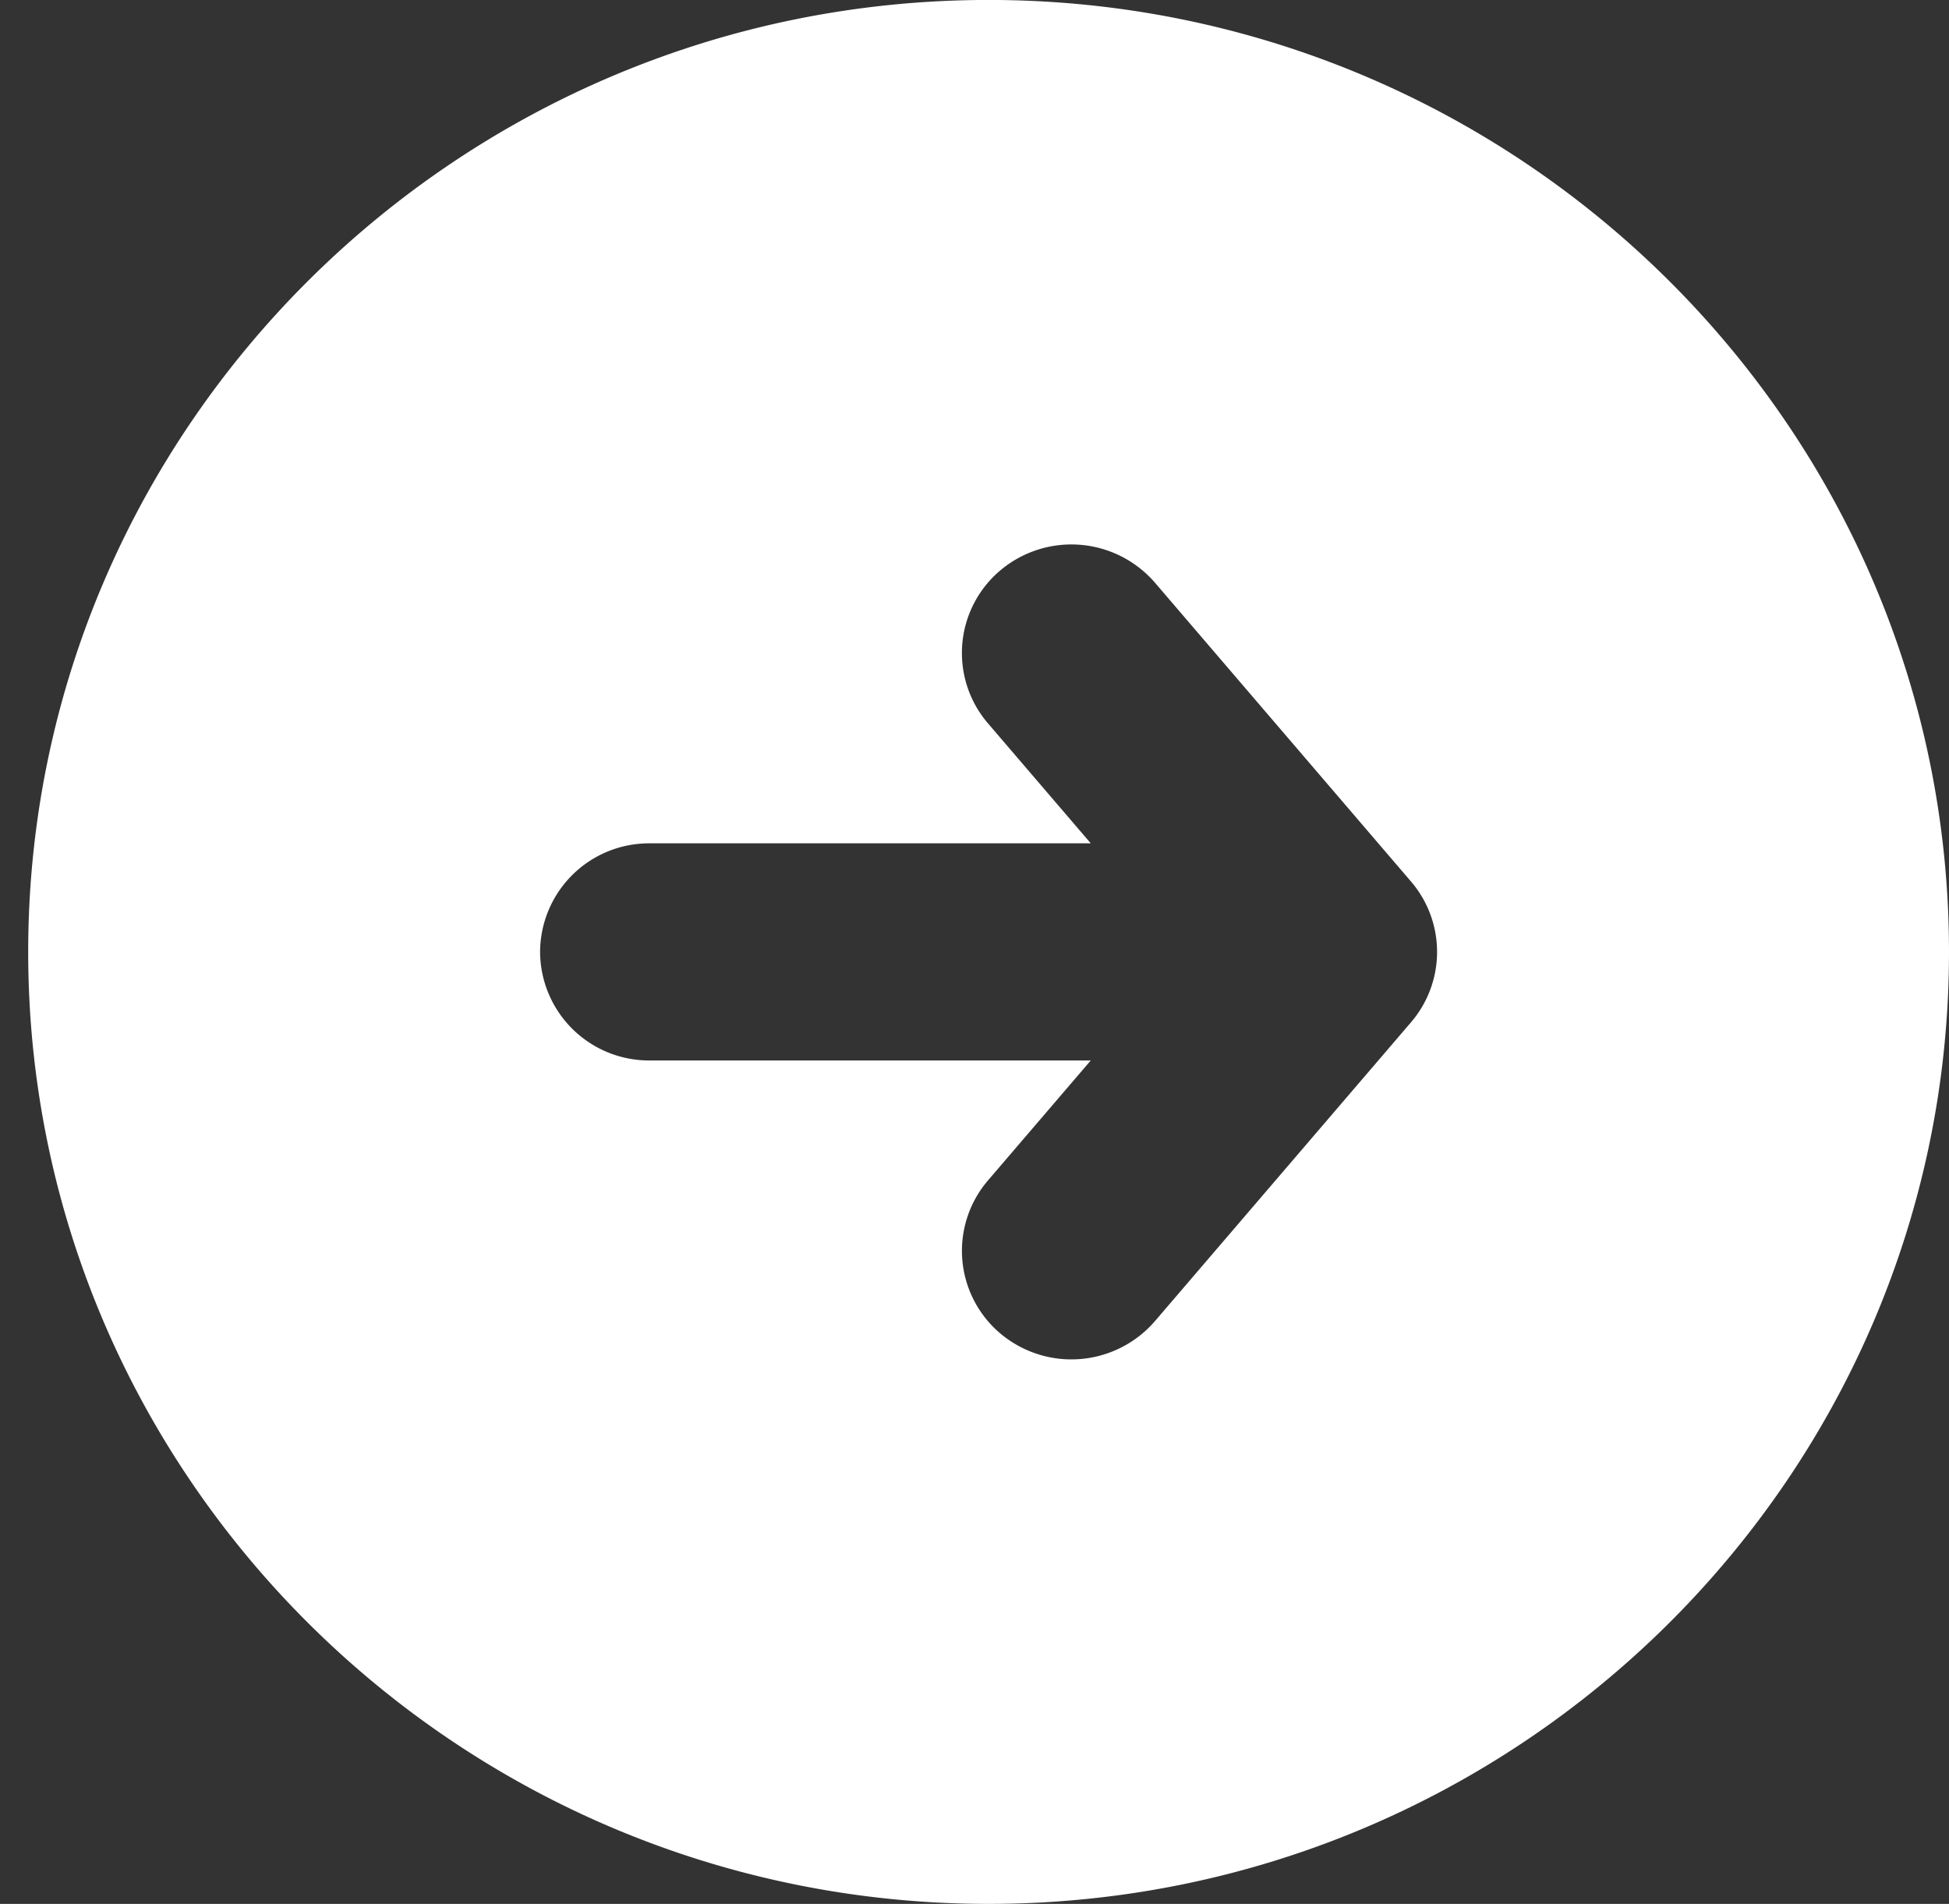 <svg xmlns="http://www.w3.org/2000/svg" width="43" height="42" viewBox="0 0 43 42"><rect x="0" y="0" width="43" height="42" fill="#333333" stroke="none"/><g><g><path fill="#fff" d="M.622 20.999c0-11.578 9.507-21 21.19-21C33.493 0 43 9.421 43 21c0 11.579-9.506 21-21.189 21C10.13 42 .622 32.578.622 21zm24.86 8.144l5.65-6.593a2.384 2.384 0 0 0 0-3.102l-5.65-6.593a2.436 2.436 0 0 0-3.408-.276 2.383 2.383 0 0 0-.278 3.377l2.269 2.648h-9.732a2.405 2.405 0 0 0-2.417 2.395 2.405 2.405 0 0 0 2.417 2.395h9.732l-2.269 2.648a2.386 2.386 0 0 0 .278 3.378 2.435 2.435 0 0 0 3.408-.277z"/></g></g></svg>